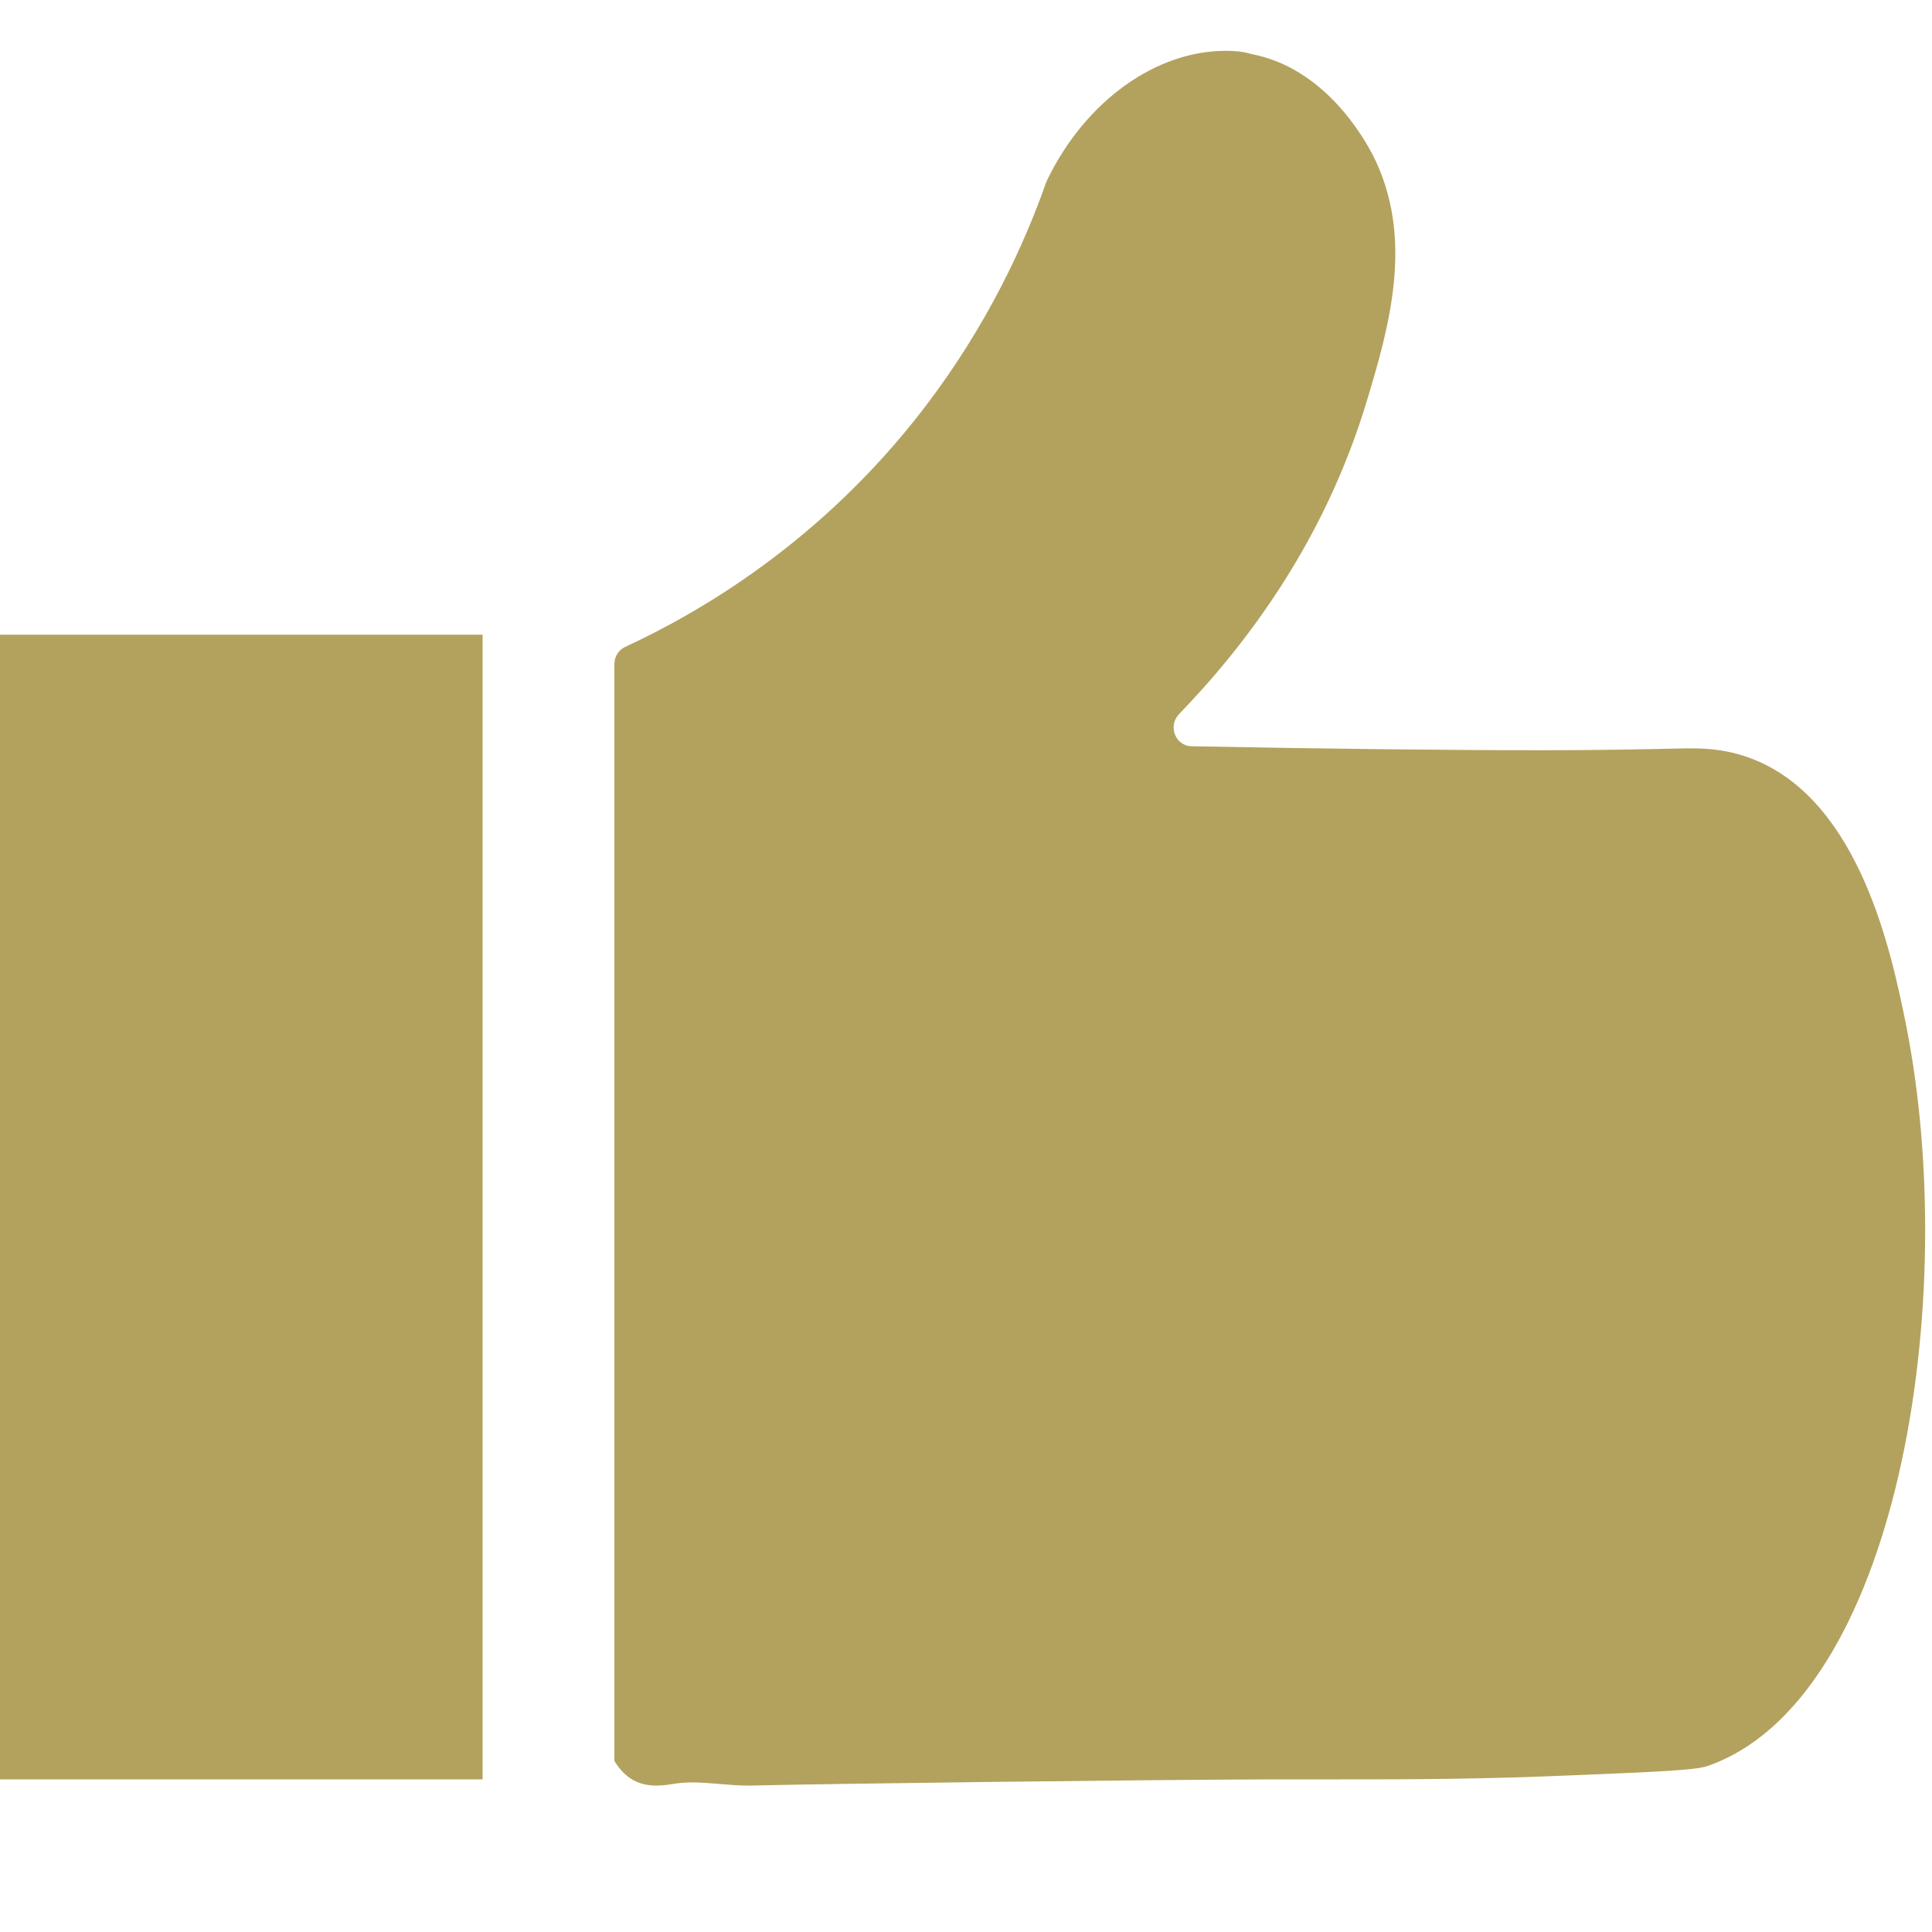 <svg width="25" height="25" viewBox="0 0 19 18" fill="none" xmlns="http://www.w3.org/2000/svg">
<path d="M4.75 5.742H0V16.999H4.746V5.742H4.75Z" fill="#B3A25D"/>
<path d="M12.05 0C11.379 0 10.679 0.481 10.296 1.275C10.292 1.284 10.292 1.288 10.287 1.297C10.075 1.899 9.712 2.697 9.092 3.508C8.071 4.84 6.867 5.529 6.146 5.863C6.083 5.893 6.042 5.958 6.042 6.032V16.817C6.075 16.873 6.133 16.951 6.221 17.003C6.3 17.047 6.379 17.06 6.454 17.06C6.521 17.06 6.579 17.051 6.625 17.043C6.683 17.034 6.746 17.029 6.804 17.029C6.987 17.029 7.171 17.06 7.354 17.06C7.367 17.06 7.375 17.06 7.387 17.06C8.054 17.043 11.192 17.003 12.496 16.999C12.671 16.999 12.842 16.999 13.004 16.999C13.062 16.999 13.125 16.999 13.183 16.999C13.883 16.999 14.554 16.999 15.537 16.956C16.296 16.925 16.675 16.908 16.788 16.869C18.658 16.227 19.296 12.294 18.738 9.545C18.596 8.846 18.288 7.42 17.288 6.986C17.029 6.873 16.796 6.86 16.65 6.86C16.617 6.86 16.587 6.86 16.562 6.86C16.175 6.869 15.713 6.878 15.179 6.878C14.242 6.878 13.083 6.865 11.717 6.839C11.558 6.834 11.483 6.639 11.596 6.522C12.267 5.828 13.025 4.818 13.438 3.456C13.662 2.715 13.917 1.834 13.496 1.015C13.412 0.859 13.029 0.165 12.3 0.03C12.217 0.004 12.133 0 12.05 0Z" fill="#B3A25D"/>
</svg>
